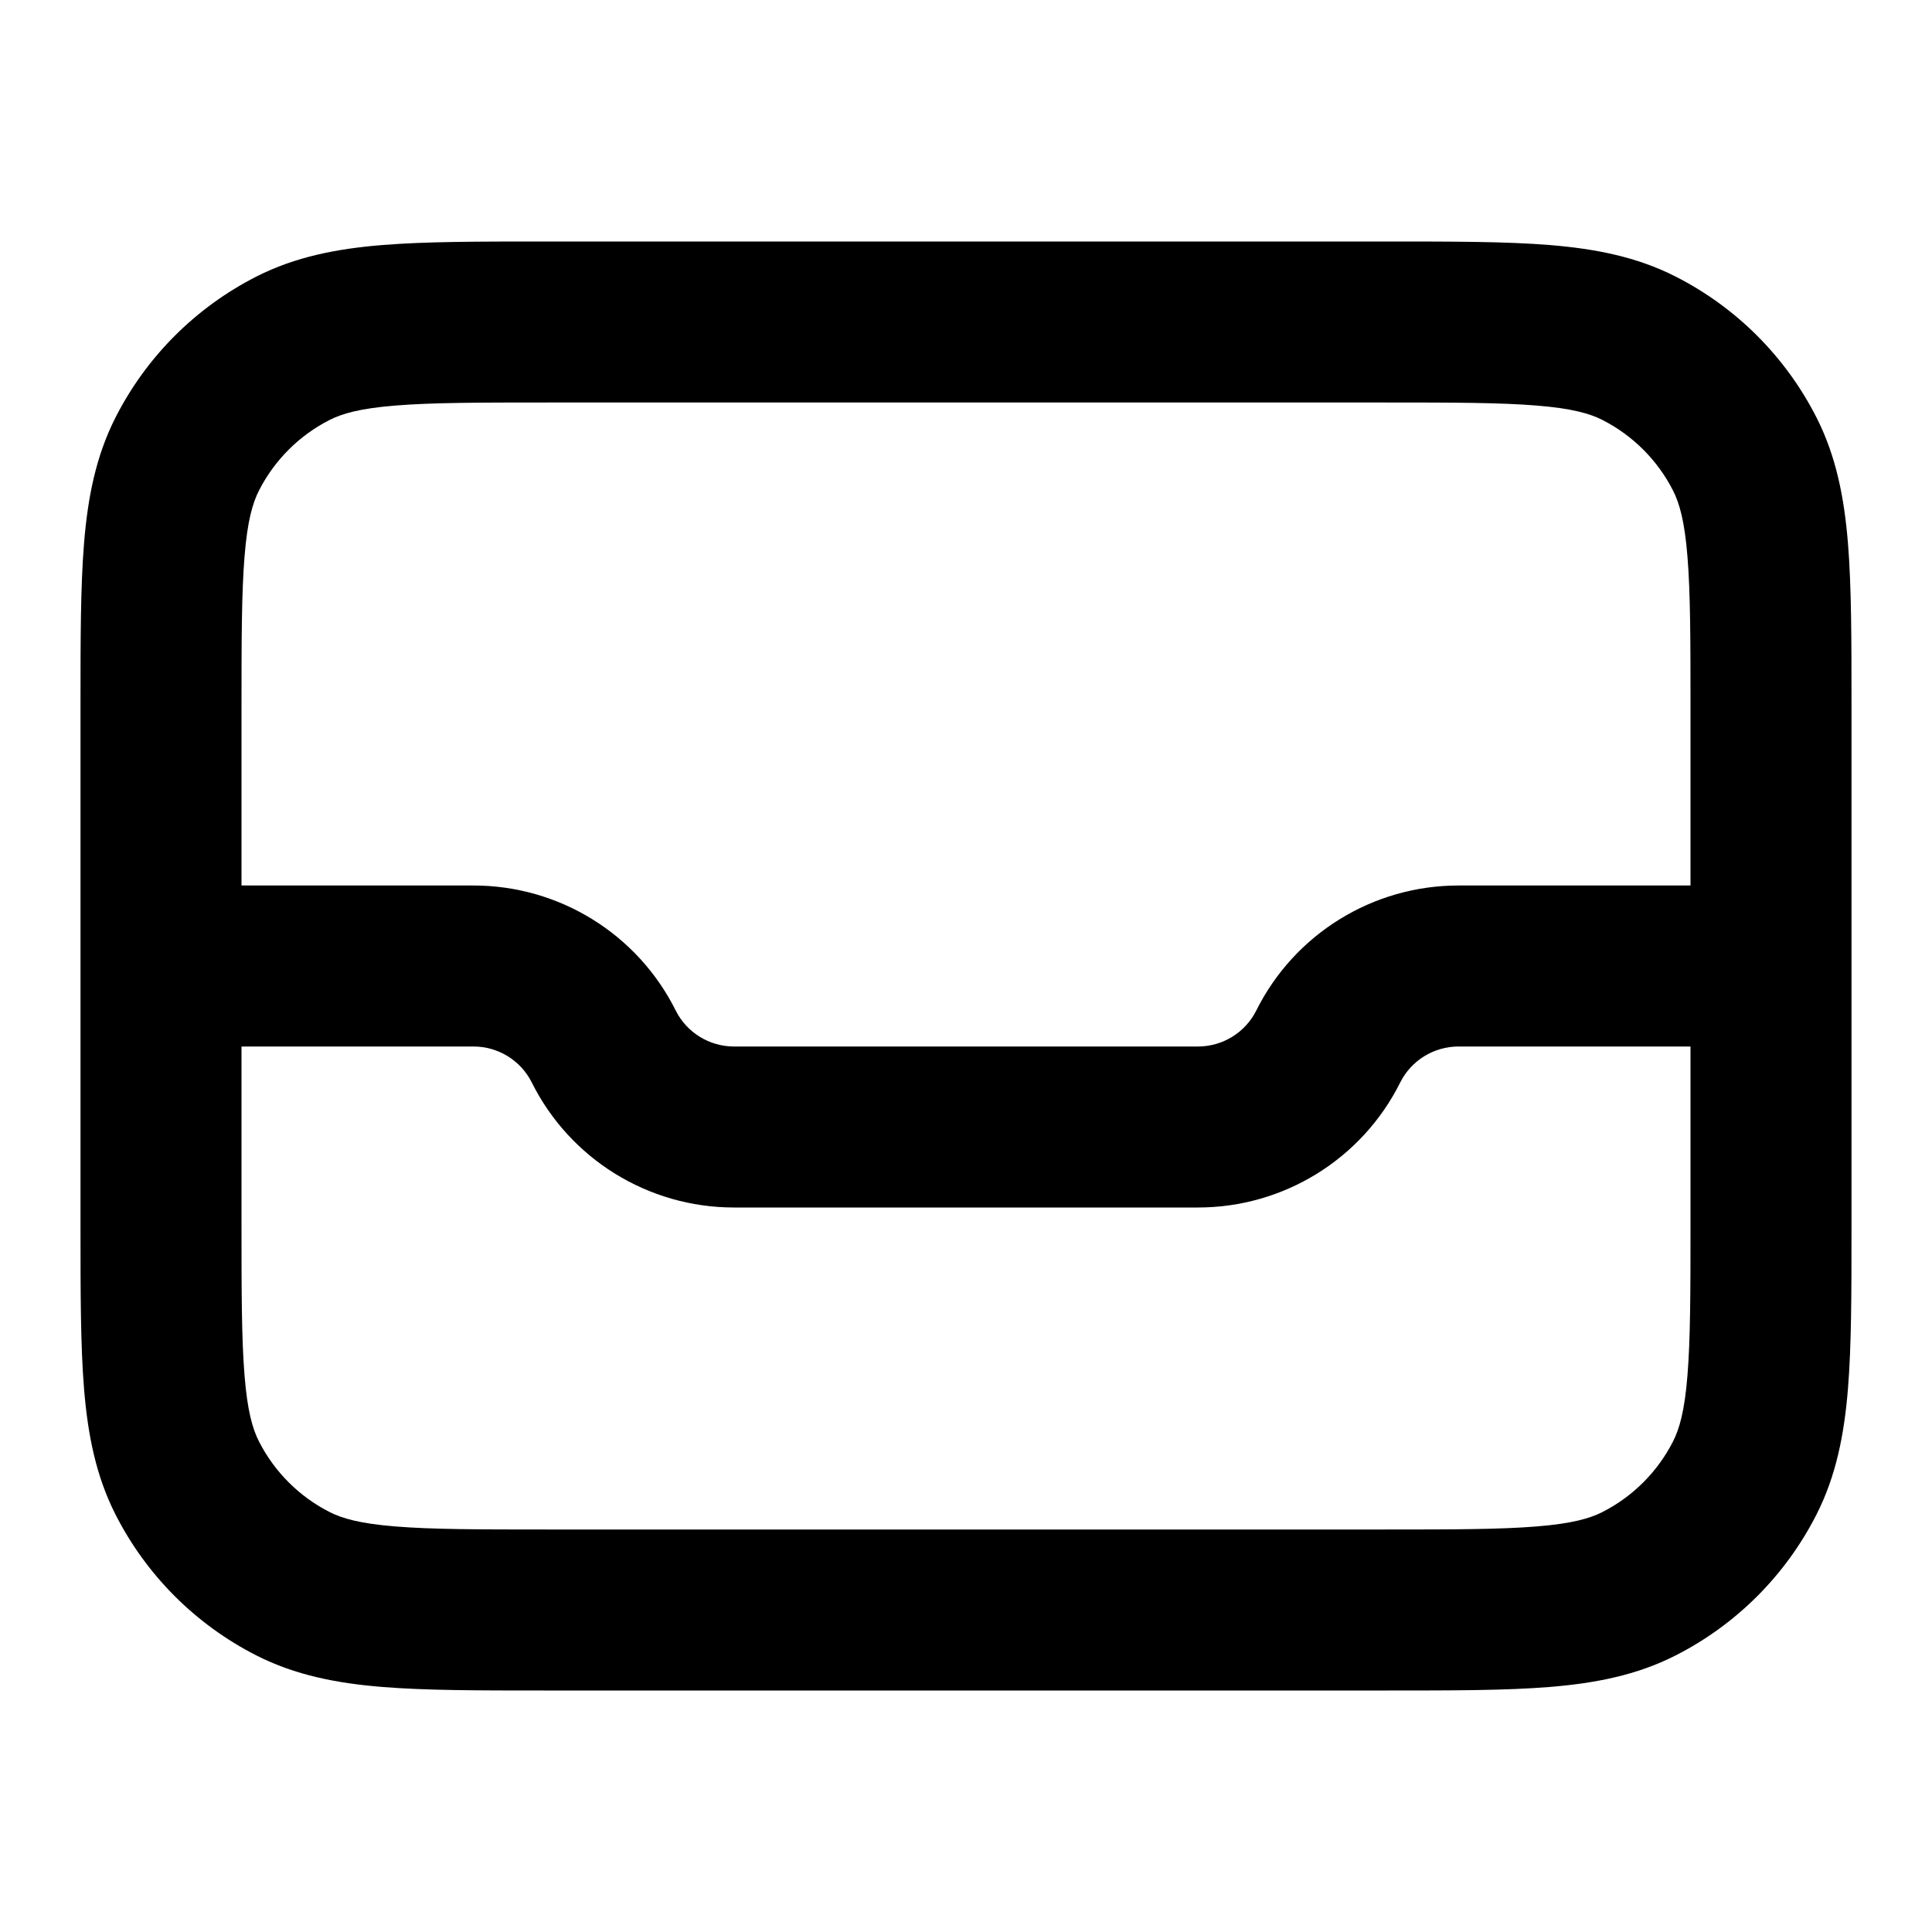 <svg xmlns="http://www.w3.org/2000/svg" width="24" height="24" viewBox="0 0 24 24">
  <defs/>
  <path d="M17.241,3 L17.241,3 C18.046,3 18.711,3 19.252,3.044 C19.814,3.09 20.331,3.189 20.816,3.436 C21.569,3.819 22.181,4.431 22.564,5.184 C22.811,5.669 22.91,6.186 22.956,6.748 C23,7.289 23,7.954 23,8.759 L23,15.241 C23,16.046 23,16.711 22.956,17.252 C22.91,17.814 22.811,18.331 22.564,18.816 C22.181,19.569 21.569,20.181 20.816,20.564 C20.331,20.811 19.814,20.91 19.252,20.956 C18.711,21 18.046,21 17.241,21 L6.759,21 C5.954,21 5.289,21 4.748,20.956 C4.186,20.91 3.669,20.811 3.184,20.564 C2.431,20.181 1.819,19.569 1.436,18.816 C1.189,18.331 1.09,17.814 1.044,17.252 C1,16.711 1,16.046 1,15.241 L1,8.759 C1,7.954 1,7.289 1.044,6.748 C1.09,6.186 1.189,5.669 1.436,5.184 C1.819,4.431 2.431,3.819 3.184,3.436 C3.669,3.189 4.186,3.09 4.748,3.044 C5.289,3 5.954,3 6.759,3 L17.241,3 Z M4.911,5.038 C4.473,5.073 4.248,5.138 4.092,5.218 C3.716,5.41 3.41,5.716 3.218,6.092 C3.138,6.248 3.073,6.473 3.038,6.911 C3.001,7.361 3,7.943 3,8.8 L3,11 L5.882,11 C6.946,11 7.919,11.601 8.394,12.553 C8.531,12.827 8.812,13 9.118,13 L14.882,13 C15.188,13 15.469,12.827 15.606,12.553 C16.081,11.601 17.054,11 18.118,11 L21,11 L21,8.8 C21,7.943 20.999,7.361 20.962,6.911 C20.927,6.473 20.862,6.248 20.782,6.092 C20.59,5.716 20.284,5.41 19.908,5.218 C19.752,5.138 19.527,5.073 19.089,5.038 C18.639,5.001 18.057,5 17.2,5 L6.8,5 C5.943,5 5.361,5.001 4.911,5.038 Z M21,13 L18.118,13 C17.812,13 17.531,13.173 17.394,13.447 C16.919,14.399 15.946,15 14.882,15 L9.118,15 C8.054,15 7.081,14.399 6.606,13.447 C6.469,13.173 6.188,13 5.882,13 L3,13 L3,15.2 C3,16.057 3.001,16.639 3.038,17.089 C3.073,17.527 3.138,17.752 3.218,17.908 C3.41,18.284 3.716,18.59 4.092,18.782 C4.248,18.862 4.473,18.927 4.911,18.962 C5.361,18.999 5.943,19 6.8,19 L17.2,19 C18.057,19 18.639,18.999 19.089,18.962 C19.527,18.927 19.752,18.862 19.908,18.782 C20.284,18.59 20.59,18.284 20.782,17.908 C20.862,17.752 20.927,17.527 20.962,17.089 C20.999,16.639 21,16.057 21,15.2 Z"/>
</svg>
